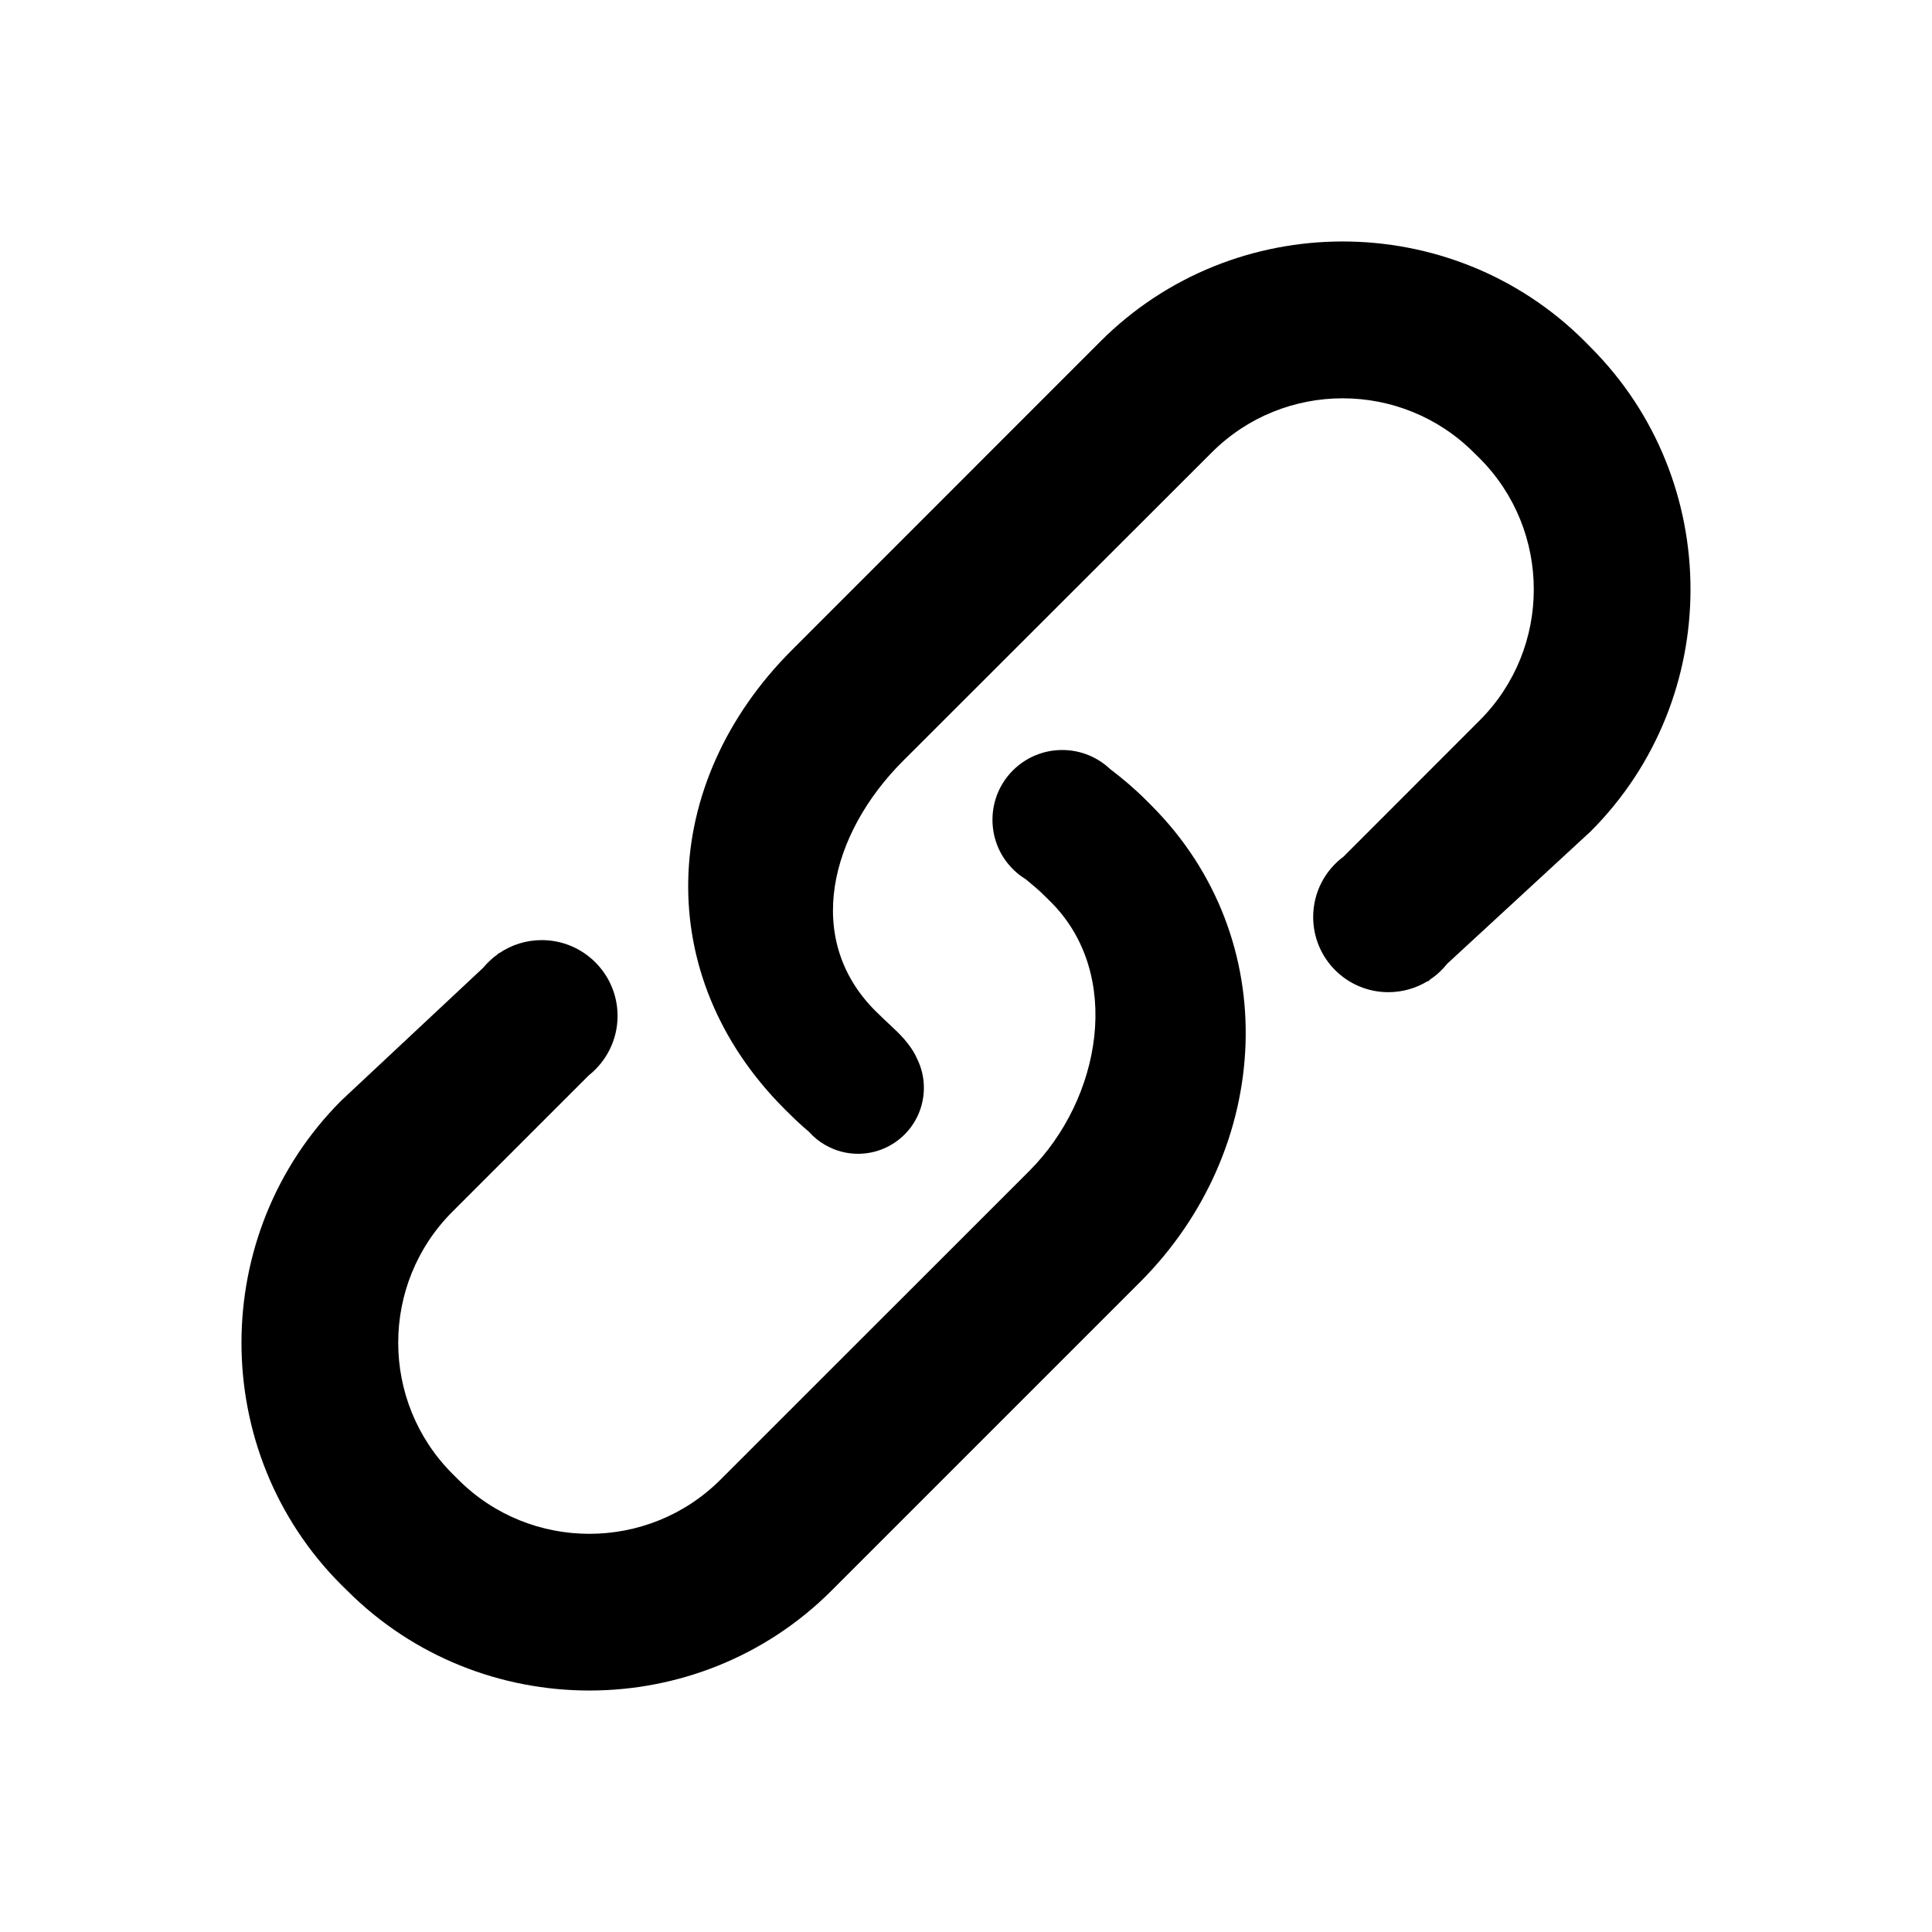 <svg xmlns="http://www.w3.org/2000/svg" viewBox="0 0 20 20" fill="none">
  <path d="M16.406 3.534L16.465 3.594C17.845 4.973 17.845 7.229 16.465 8.608L14.982 9.976C14.931 10.04 14.872 10.095 14.804 10.14L14.783 10.16L14.78 10.156C14.661 10.229 14.522 10.271 14.372 10.271C13.942 10.271 13.594 9.923 13.594 9.493C13.594 9.236 13.718 9.009 13.909 8.867L15.316 7.459C16.065 6.711 16.065 5.492 15.316 4.743L15.257 4.685C14.508 3.936 13.29 3.936 12.543 4.685L9.346 7.879C8.598 8.628 8.313 9.716 9.062 10.465L9.121 10.522C9.146 10.547 9.173 10.573 9.202 10.599C9.306 10.696 9.426 10.806 9.496 10.965C9.54 11.055 9.564 11.155 9.564 11.261C9.564 11.638 9.259 11.944 8.882 11.944C8.759 11.944 8.643 11.911 8.543 11.853L8.543 11.853L8.541 11.852C8.478 11.816 8.422 11.77 8.374 11.716C8.308 11.66 8.243 11.601 8.18 11.538L8.121 11.48C6.742 10.1 6.818 8.109 8.197 6.73L11.392 3.534C12.771 2.155 15.027 2.155 16.406 3.534Z" fill="black"/>
  <path d="M11.497 7.965C11.623 8.061 11.746 8.165 11.861 8.28L11.919 8.338C13.296 9.717 13.18 11.892 11.803 13.271L8.608 16.466C7.229 17.845 4.973 17.845 3.594 16.466L3.534 16.407C2.155 15.029 2.155 12.772 3.534 11.392L5.001 10.019C5.045 9.966 5.095 9.919 5.151 9.879L5.166 9.865C5.166 9.866 5.166 9.866 5.166 9.866C5.166 9.867 5.167 9.867 5.167 9.868C5.293 9.782 5.444 9.732 5.608 9.732C6.041 9.732 6.393 10.083 6.393 10.517C6.393 10.766 6.276 10.988 6.095 11.132L4.684 12.543C3.935 13.29 3.935 14.508 4.684 15.257L4.744 15.317C5.492 16.065 6.71 16.065 7.459 15.317L10.654 12.123C11.403 11.374 11.627 10.085 10.878 9.337L10.818 9.278C10.756 9.215 10.689 9.16 10.621 9.104C10.553 9.062 10.493 9.011 10.443 8.95L10.442 8.95C10.337 8.825 10.274 8.663 10.274 8.486C10.274 8.087 10.597 7.764 10.996 7.764C11.191 7.764 11.367 7.841 11.497 7.966L11.497 7.965Z" fill="black"/>
</svg>